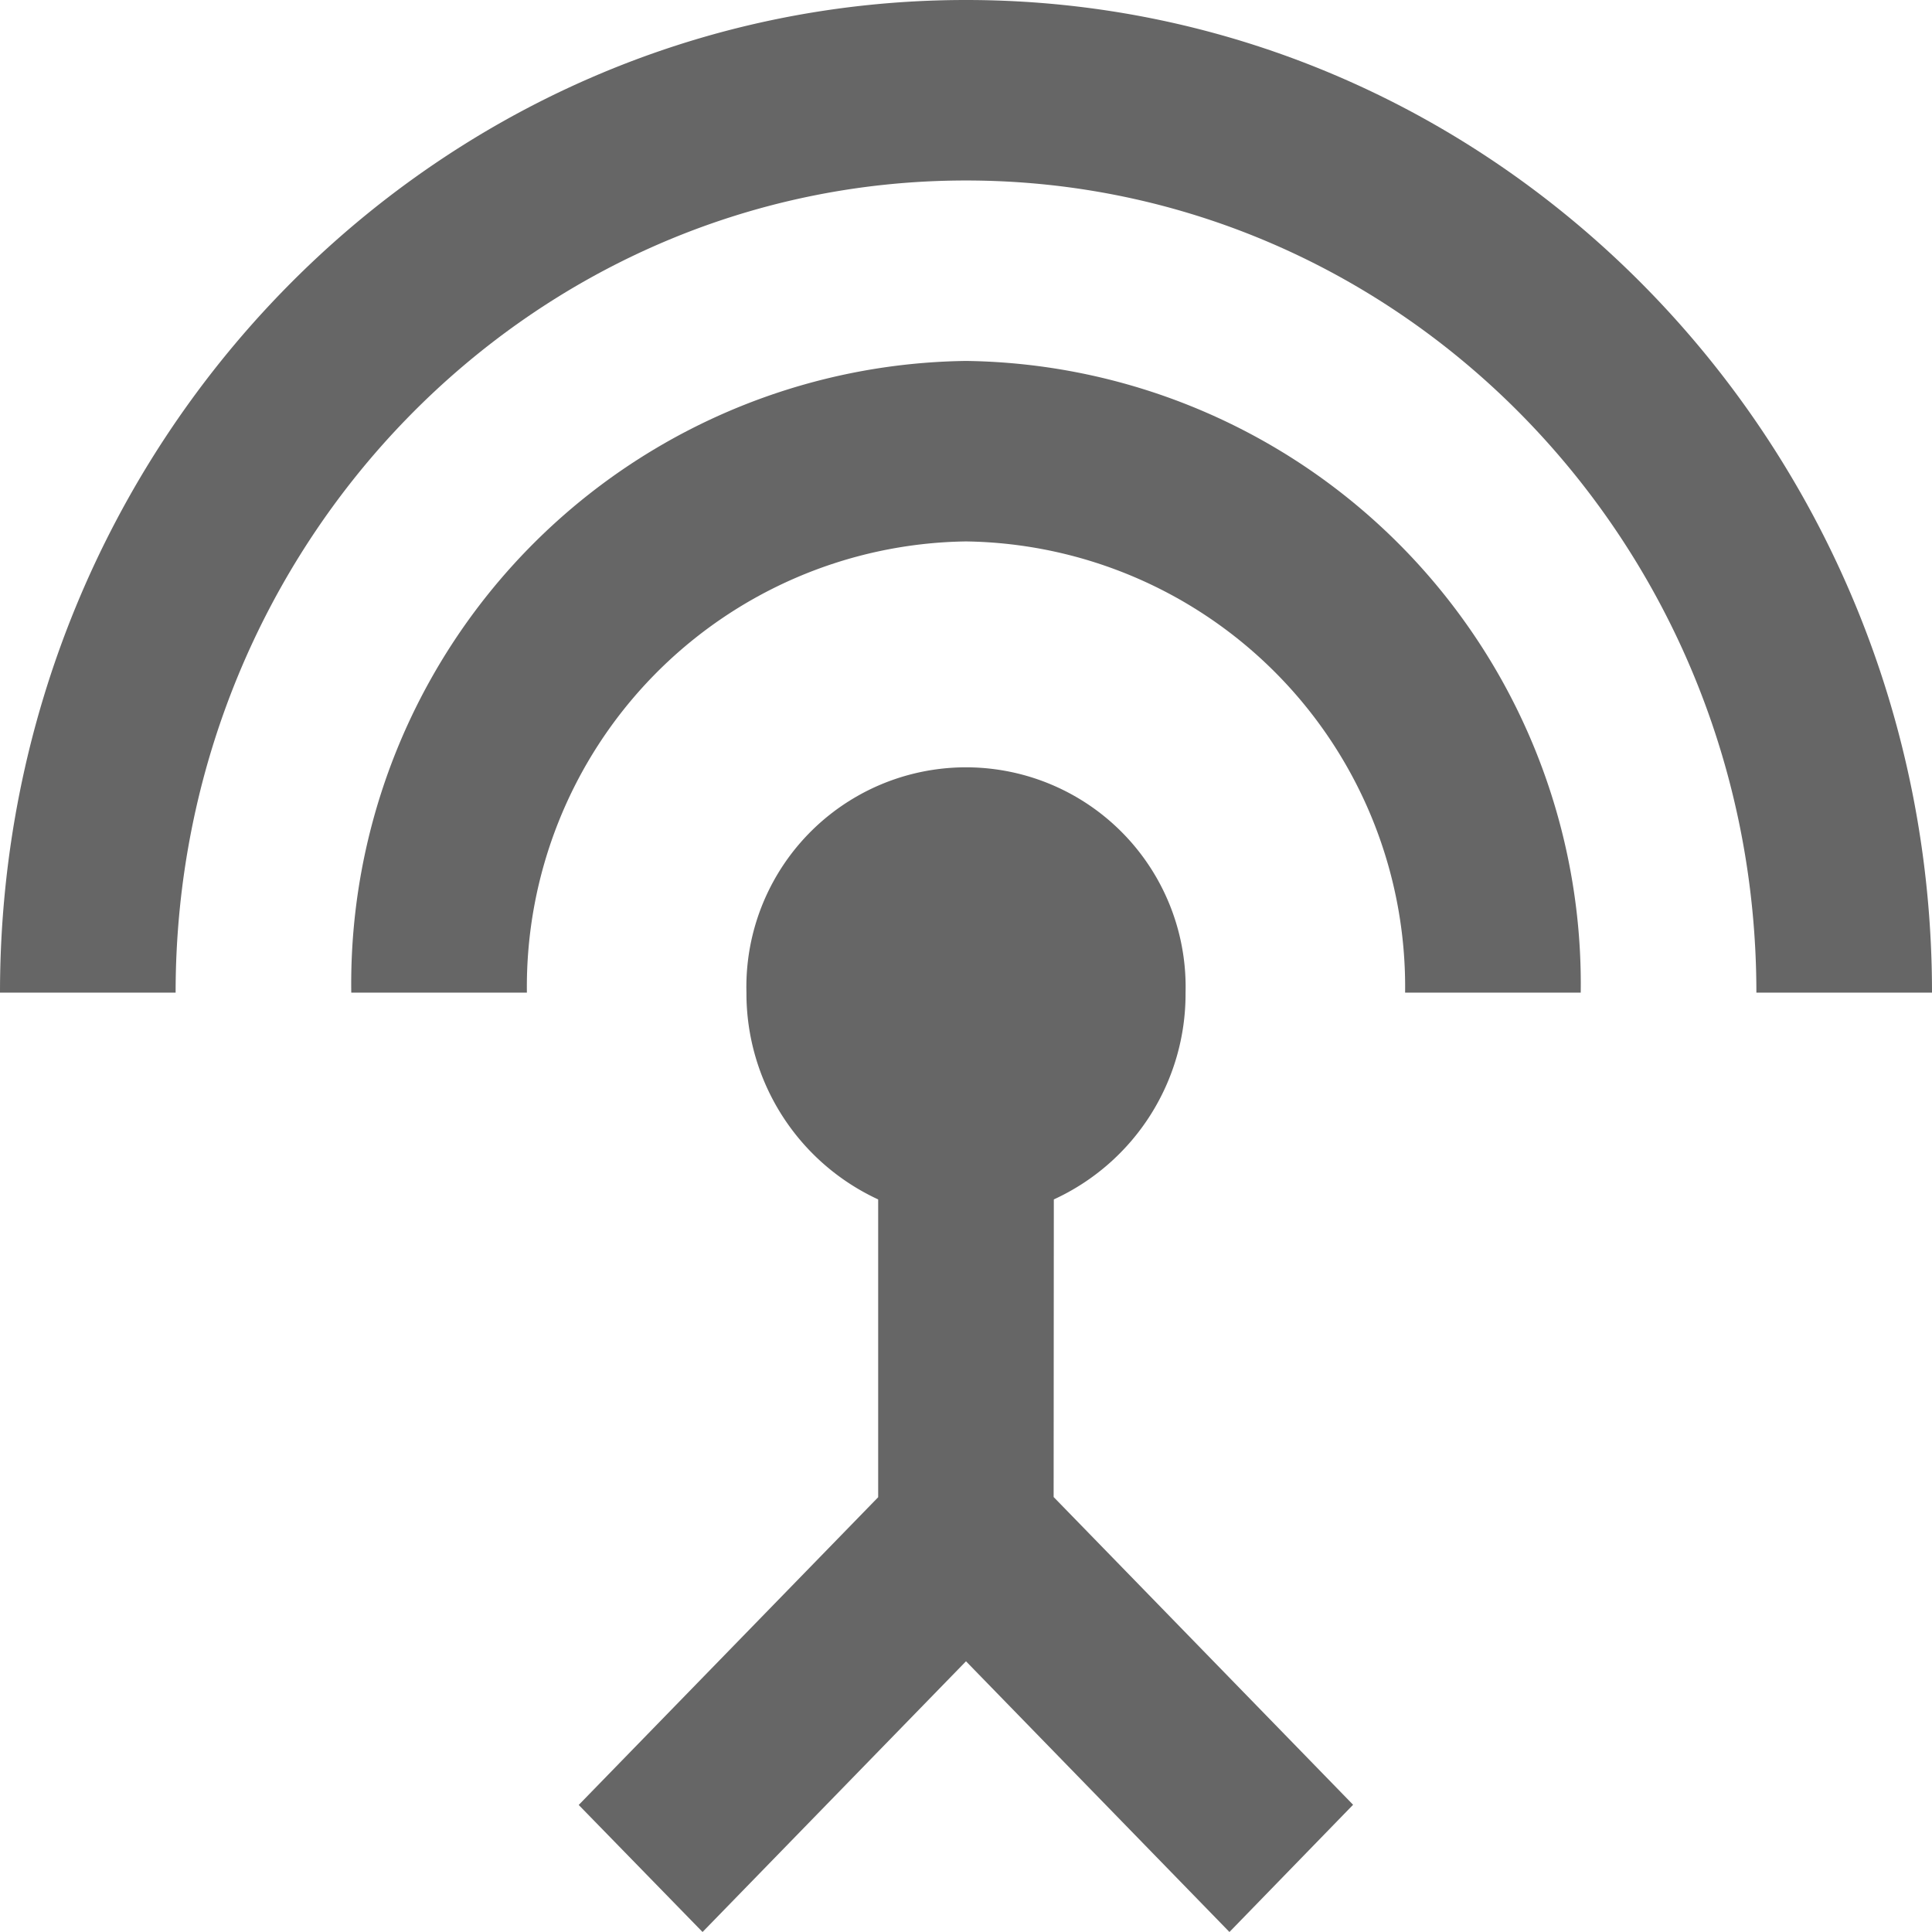 <svg xmlns="http://www.w3.org/2000/svg" width="50" height="50" viewBox="0 0 50 50">
  <path id="Path_454" data-name="Path 454" d="M26,10.341A16.121,16.121,0,0,0,10.091,26.689h4.545A11.528,11.528,0,0,1,26,15.012,11.528,11.528,0,0,1,37.364,26.689h4.545A16.121,16.121,0,0,0,26,10.341Zm2.273,21.7a5.849,5.849,0,0,0,3.409-5.348,5.684,5.684,0,1,0-11.364,0,5.875,5.875,0,0,0,3.409,5.348v7.707l-7.75,7.964L19.182,51,26,43.994,32.818,51l3.2-3.293-7.75-7.964ZM26,1C12.2,1,1,12.513,1,26.689H5.545C5.545,15.082,14.7,5.671,26,5.671s20.455,9.411,20.455,21.018H51C51,12.513,39.8,1,26,1Z" transform="translate(-1 -1)" fill="#666"/>
</svg>
